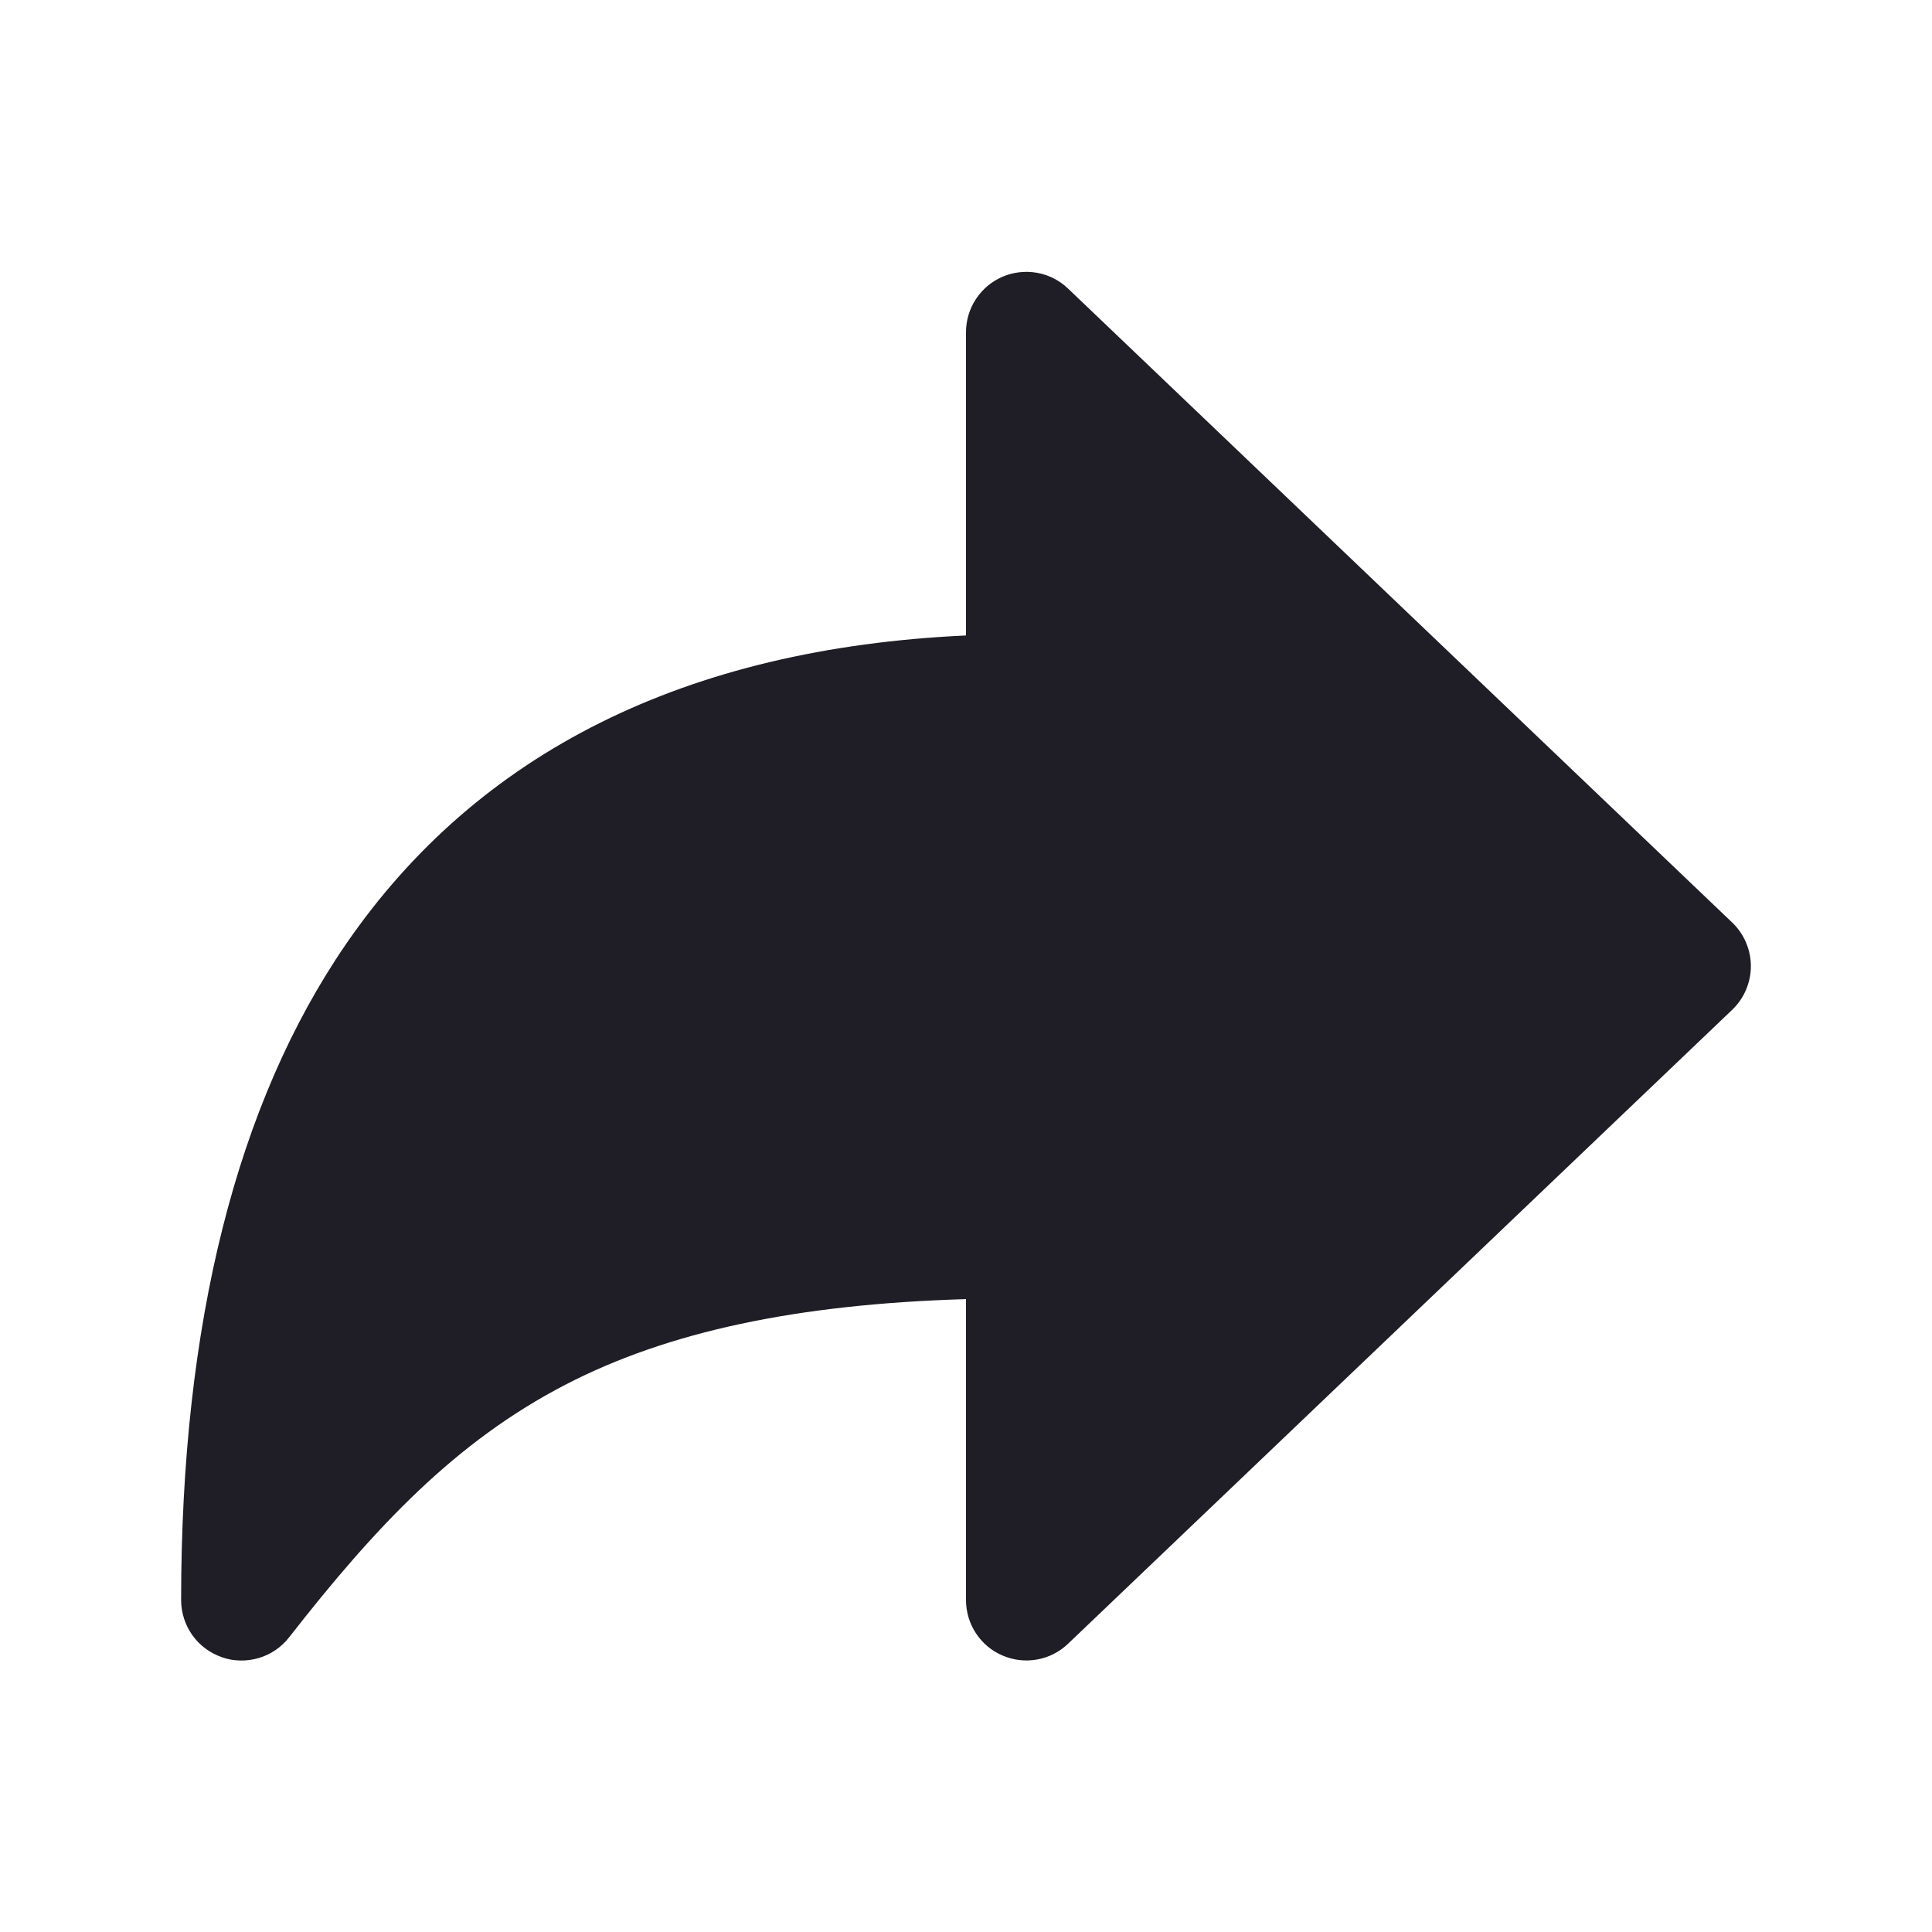 <svg width="24" height="24" viewBox="0 0 24 24" fill="none" xmlns="http://www.w3.org/2000/svg">
    <path d="M2.756 20.586C2.608 20.535 2.48 20.44 2.389 20.312C2.299 20.185 2.25 20.033 2.25 19.877C2.25 16.45 2.938 13.71 4.296 11.731C5.937 9.341 8.525 8.054 12 7.894V4.127C12 3.98 12.043 3.836 12.124 3.714C12.205 3.591 12.32 3.495 12.455 3.437C12.59 3.38 12.739 3.363 12.884 3.389C13.028 3.415 13.162 3.483 13.268 3.585L21.518 11.46C21.591 11.53 21.65 11.614 21.689 11.707C21.729 11.8 21.75 11.9 21.75 12.002C21.75 12.103 21.729 12.204 21.689 12.297C21.65 12.39 21.591 12.474 21.518 12.544L13.268 20.419C13.162 20.521 13.028 20.589 12.884 20.615C12.739 20.641 12.59 20.624 12.455 20.566C12.32 20.509 12.205 20.413 12.124 20.29C12.043 20.167 12 20.024 12 19.877V16.138C9.891 16.201 8.297 16.543 7.028 17.199C5.657 17.908 4.663 18.967 3.591 20.34C3.495 20.463 3.363 20.553 3.213 20.597C3.063 20.641 2.903 20.638 2.756 20.587V20.586Z"
          fill="#1F1D25"/>
</svg>
